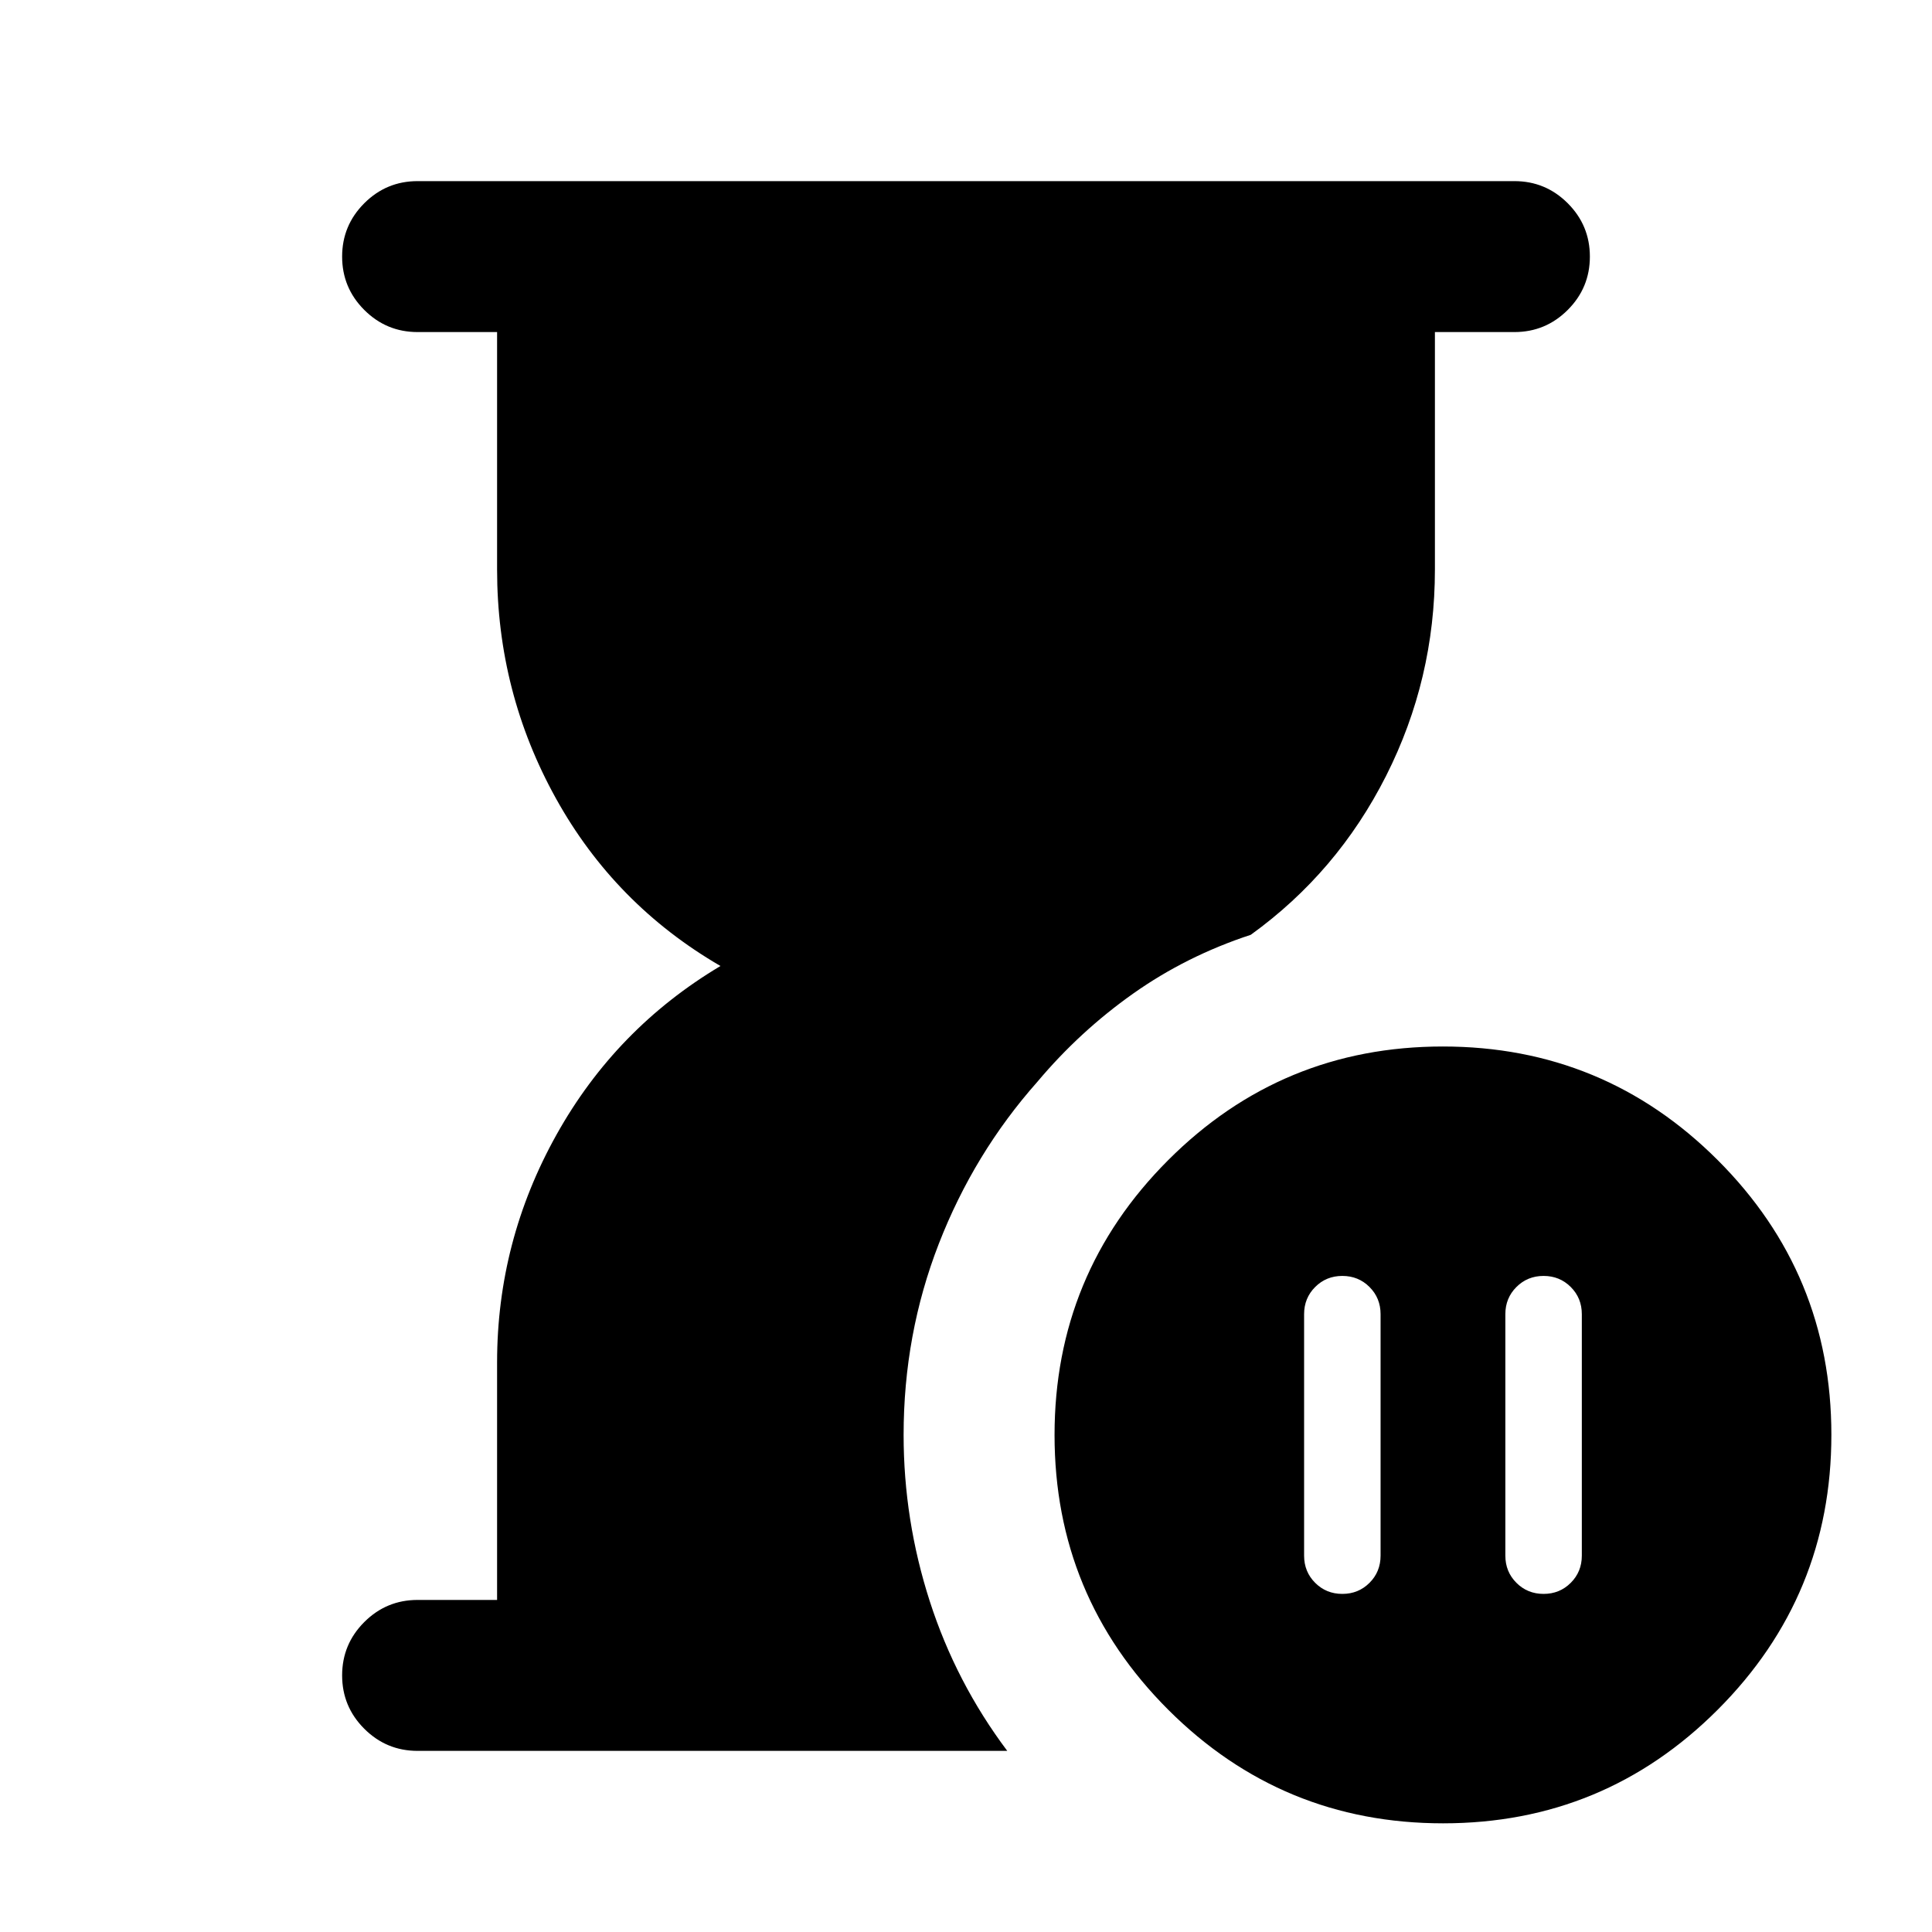 <svg xmlns="http://www.w3.org/2000/svg" height="24" viewBox="0 -960 960 960" width="24"><path d="M767-326q-8 0-13.5 5.5T748-307v120q0 8 5.5 13.5T767-168q8 0 13.5-5.5T786-187v-120q0-8-5.5-13.5T767-326ZM667-168q8 0 13.5-5.5T686-187v-120q0-8-5.5-13.5T667-326q-8 0-13.5 5.5T648-307v120q0 8 5.5 13.5T667-168ZM207.5-90Q192-90 181-101t-11-26.5q0-15.5 11-26.5t26.5-11H247v-118q0-60.27 29.5-113.14Q306-449 358-480q-52.5-30.5-81.75-83.25T247-677v-118h-39.5q-15.5 0-26.5-11t-11-26.5q0-15.5 11-26.5t26.5-11h545q15.5 0 26.5 11t11 26.5q0 15.5-11 26.5t-26.5 11H713v118q0 54.5-24.25 102.5t-67.25 79q-32 10.5-58.5 29.25t-47.5 43.75Q484-387 466.5-342T449-247q0 42.31 13 82.66Q475-124 500.5-90h-293Zm509.57 36Q637-54 580.5-110.43 524-166.87 524-246.93q0-80.07 56.43-136.57 56.44-56.5 136.5-56.5 80.07 0 136.57 56.43 56.5 56.44 56.5 136.5 0 80.07-56.43 136.57Q797.13-54 717.07-54Z"/></svg>